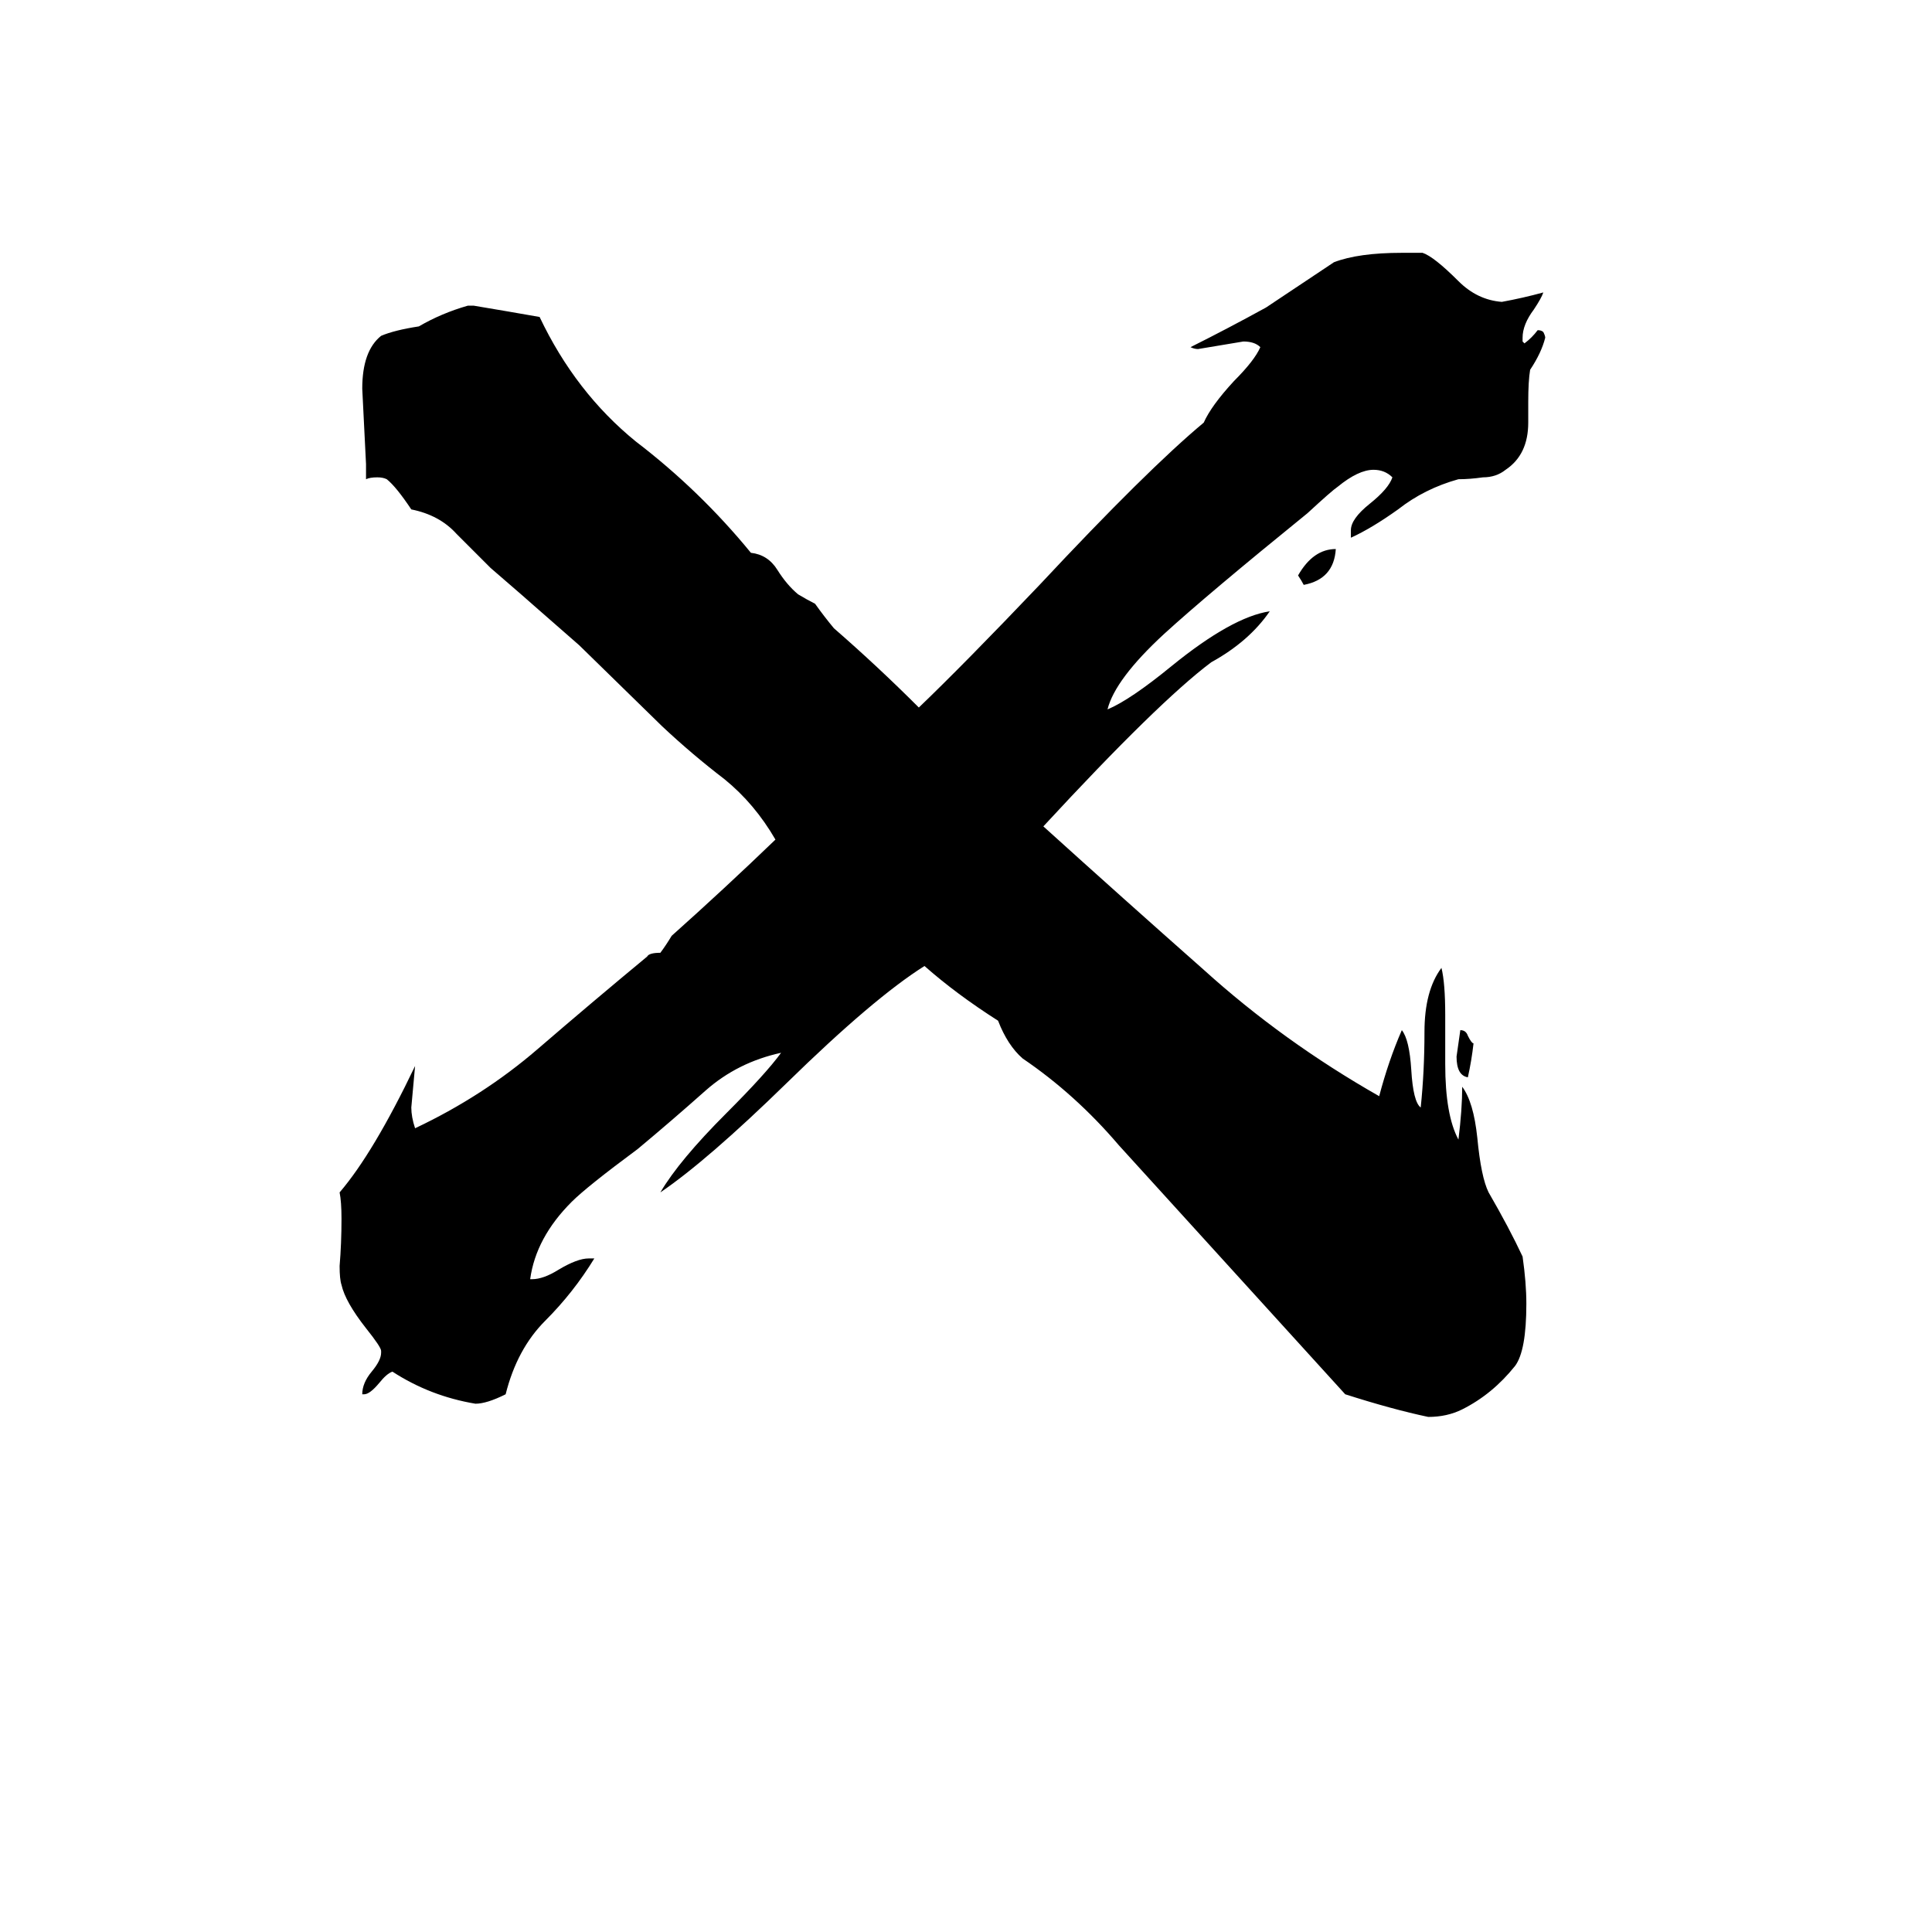 <svg xmlns="http://www.w3.org/2000/svg" viewBox="0 -800 1024 1024">
	<path fill="#000000" d="M766 -262V-236Q766 -209 773 -196Q775 -212 775 -224Q781 -216 783 -197Q785 -176 789 -168Q800 -149 807 -134Q809 -120 809 -109Q809 -84 803 -76Q791 -61 775 -53Q767 -49 757 -49Q738 -53 713 -61Q653 -127 593 -193Q570 -220 542 -239Q534 -246 529 -259Q507 -273 490 -288Q463 -271 417 -226Q375 -185 350 -168Q360 -185 385 -210Q406 -231 414 -242Q391 -237 374 -222Q356 -206 338 -191Q311 -171 303 -163Q284 -144 281 -122H282Q288 -122 296 -127Q306 -133 312 -133H315Q304 -115 289 -100Q274 -85 268 -61Q258 -56 252 -56Q228 -60 208 -73Q205 -72 201 -67Q196 -61 193 -61H192Q192 -67 197 -73Q202 -79 202 -83V-84Q202 -86 194 -96Q183 -110 181 -119Q180 -122 180 -129Q181 -141 181 -154Q181 -163 180 -168Q198 -189 220 -235Q219 -224 218 -213Q218 -208 220 -202Q256 -219 285 -244Q314 -269 343 -293Q344 -295 350 -295Q353 -299 356 -304Q384 -329 411 -355Q400 -374 384 -387Q367 -400 351 -415L307 -458L283 -479Q282 -480 260 -499Q251 -508 242 -517Q233 -527 218 -530Q210 -542 205 -546Q203 -547 200 -547Q196 -547 194 -546V-554Q193 -574 192 -594Q192 -614 202 -622Q209 -625 222 -627Q234 -634 248 -638H251Q269 -635 286 -632Q305 -592 337 -566Q371 -540 398 -507Q407 -506 412 -498Q417 -490 423 -485Q428 -482 432 -480Q437 -473 442 -467Q465 -447 487 -425Q511 -448 551 -490Q608 -551 638 -576Q642 -585 654 -598Q665 -609 668 -616Q665 -619 659 -619Q647 -617 635 -615Q633 -615 631 -616Q651 -626 671 -637Q689 -649 707 -661Q720 -666 743 -666H754Q760 -664 773 -651Q783 -641 796 -640Q807 -642 818 -645Q817 -642 813 -636Q807 -628 807 -621V-619L808 -618Q812 -621 815 -625Q817 -625 818 -624Q819 -622 819 -621Q817 -613 811 -604Q810 -598 810 -587V-576Q810 -559 798 -551Q793 -547 786 -547Q779 -546 773 -546Q755 -541 741 -530Q727 -520 716 -515V-519Q716 -525 726 -533Q736 -541 738 -547Q734 -551 728 -551Q720 -551 709 -542Q706 -540 693 -528Q640 -485 617 -464Q591 -440 587 -424Q599 -429 621 -447Q653 -473 673 -476Q662 -460 642 -449Q614 -428 553 -362Q595 -324 638 -286Q680 -248 731 -219Q736 -238 743 -254Q747 -249 748 -233Q749 -216 753 -213Q755 -232 755 -253Q755 -275 764 -287Q766 -279 766 -262ZM688 -495Q696 -509 708 -509Q707 -493 691 -490Q690 -492 688 -495ZM781 -247Q780 -238 778 -229Q772 -230 772 -240Q773 -247 774 -254Q777 -254 778 -251Q780 -247 781 -247Z"/>
</svg>